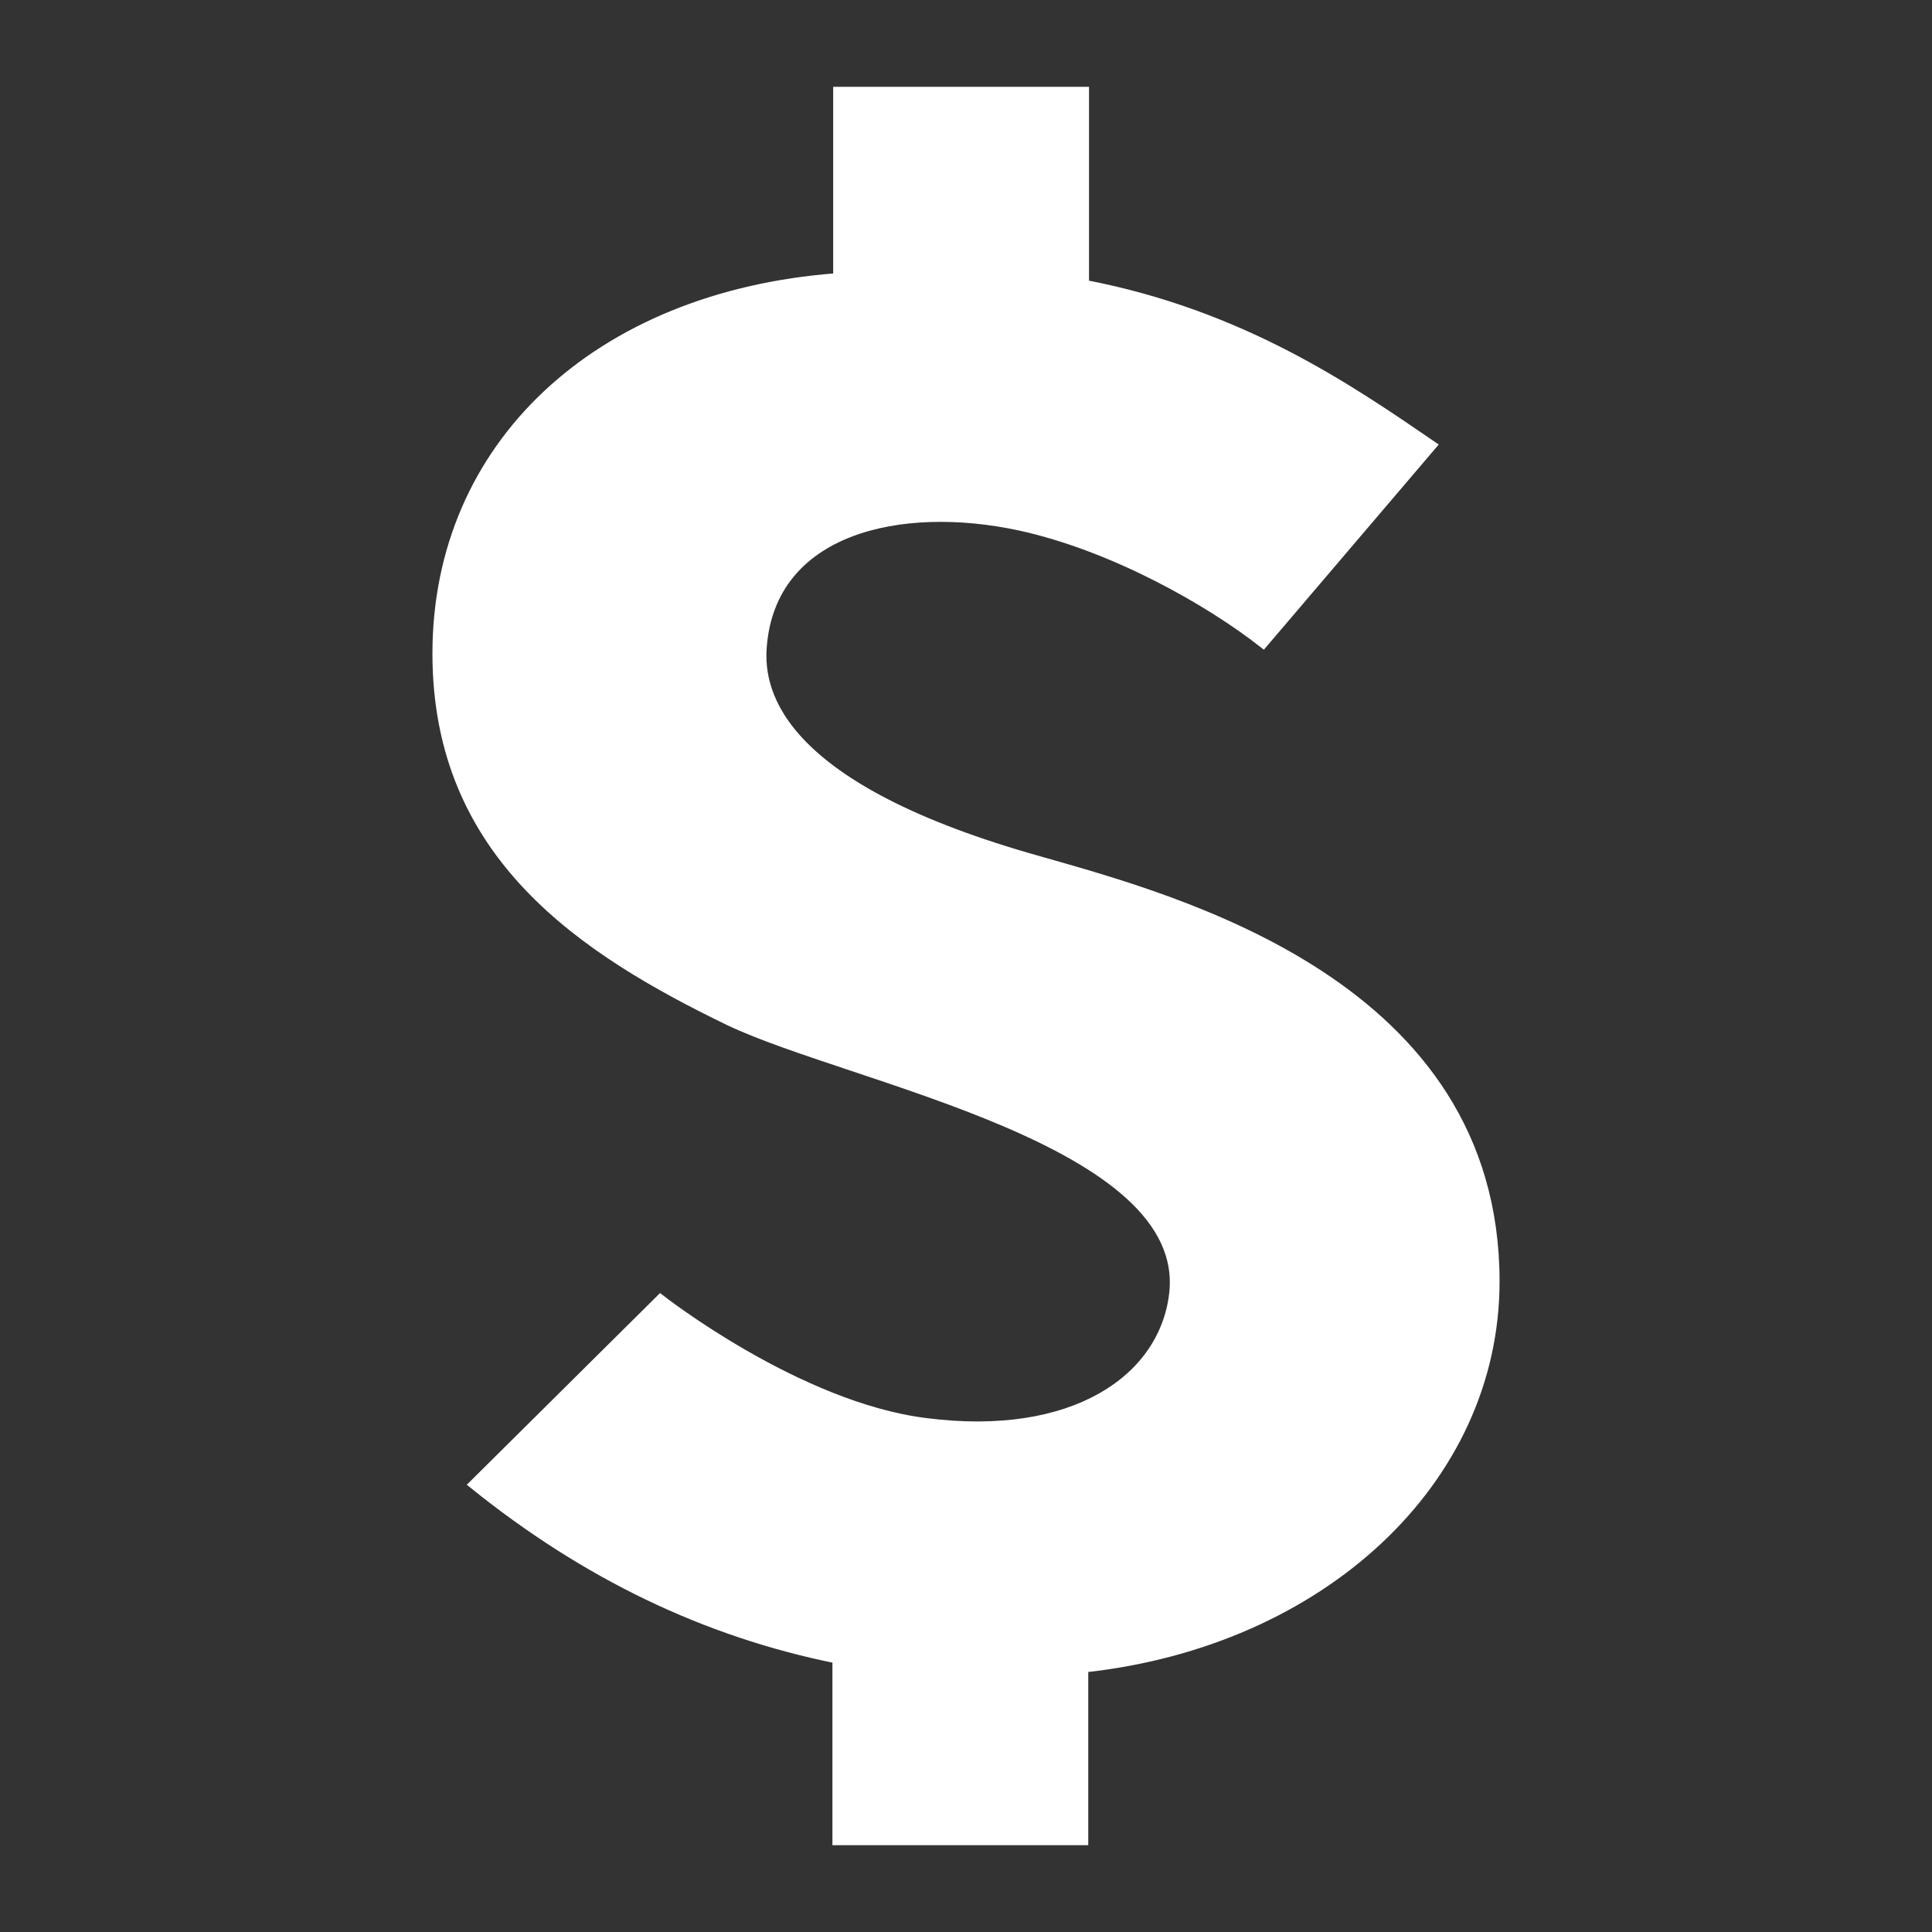 <!DOCTYPE svg PUBLIC "-//W3C//DTD SVG 1.1//EN" "http://www.w3.org/Graphics/SVG/1.1/DTD/svg11.dtd">
<!-- Uploaded to: SVG Repo, www.svgrepo.com, Transformed by: SVG Repo Mixer Tools -->
<svg fill="#ffffff" height="800px" width="800px" version="1.2" baseProfile="tiny" id="MO0ney_sign_by_Adioma" xmlns="http://www.w3.org/2000/svg" xmlns:xlink="http://www.w3.org/1999/xlink" viewBox="0 0 256 256" xml:space="preserve" stroke="#ffffff">
<rect x="0" y="0" width="256" height="256" fill="#333333" stroke="none"/>
<g id="SVGRepo_bgCarrier" stroke-width="0"/>
<g id="SVGRepo_tracerCarrier" stroke-linecap="round" stroke-linejoin="round"/>
<g id="SVGRepo_iconCarrier"> <path d="M198.2,169.8c0-39.4-42.1-50.6-60.3-55.8c-34.4-9.6-37.3-22-36.8-28.3c1.2-15.5,18.2-19.3,34-15.9 c12.4,2.7,25.2,10,32.3,15.6L189.9,59c-11.1-7.6-25.3-17.4-46.1-21.4V12h-32.9v24.7C79,39.1,57.8,59.1,57.8,86.6 c0,26.8,19.4,39.4,38.8,48.8c16.2,7.7,61.4,15.8,58.8,36.2c-1.4,11.1-13.2,19.3-32.7,16.8c-17-2.1-35.2-16.4-35.2-16.4l-24.9,24.7 c15,12.1,30.9,19.7,48.2,23.2v24.1h32.9v-22.9C175.1,217.7,198.2,196.3,198.2,169.8z"/> </g>
</svg>
